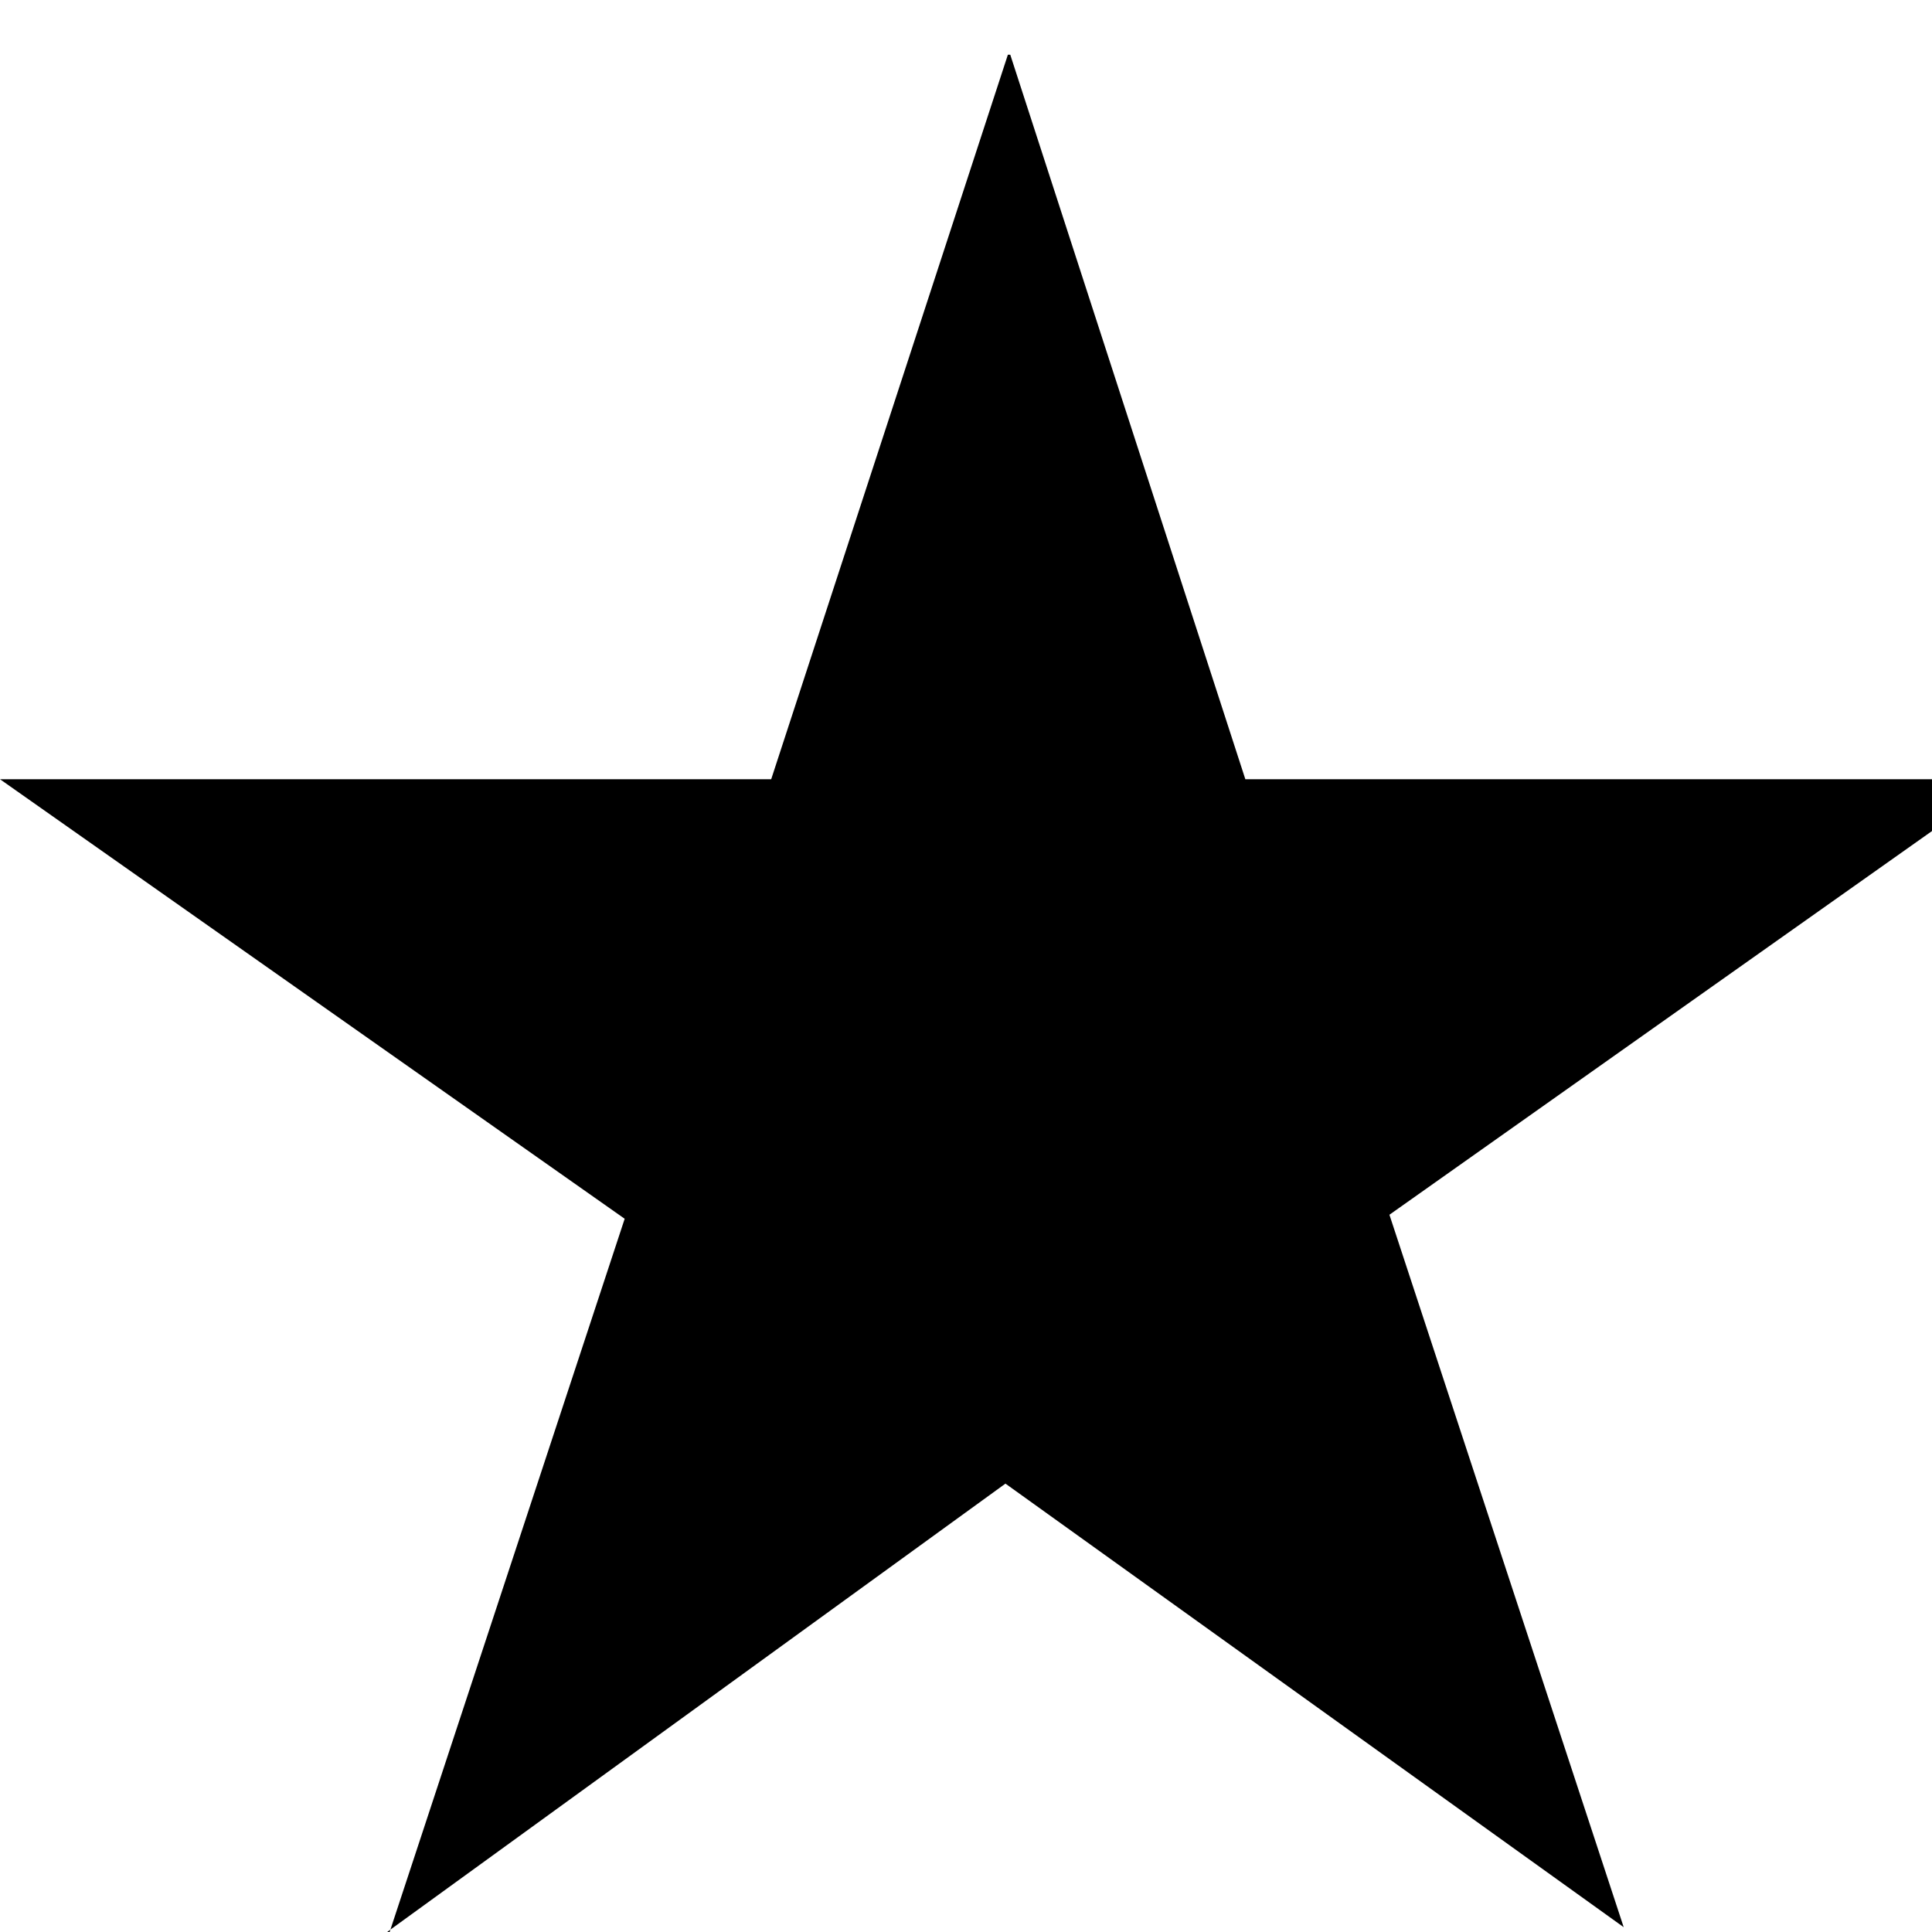 <?xml version="1.0" encoding="utf-8"?>
<!-- Generated by IcoMoon.io -->
<!DOCTYPE svg PUBLIC "-//W3C//DTD SVG 1.1//EN" "http://www.w3.org/Graphics/SVG/1.1/DTD/svg11.dtd">
<svg version="1.1" xmlns="http://www.w3.org/2000/svg" xmlns:xlink="http://www.w3.org/1999/xlink" width="1024" height="1024" viewBox="0 0 1024 1024">
<g id="icomoon-ignore">
</g>
<path d="M1062.827 413.013l-326.4 230.827 124.16 377.6-327.68-235.093-325.973 236.373 124.16-376.747-331.093-232.96h408.747l125.44-384h1.28l124.587 384h402.773zM206.507 1024h-1.28l1.707-1.28z"></path>
</svg>

